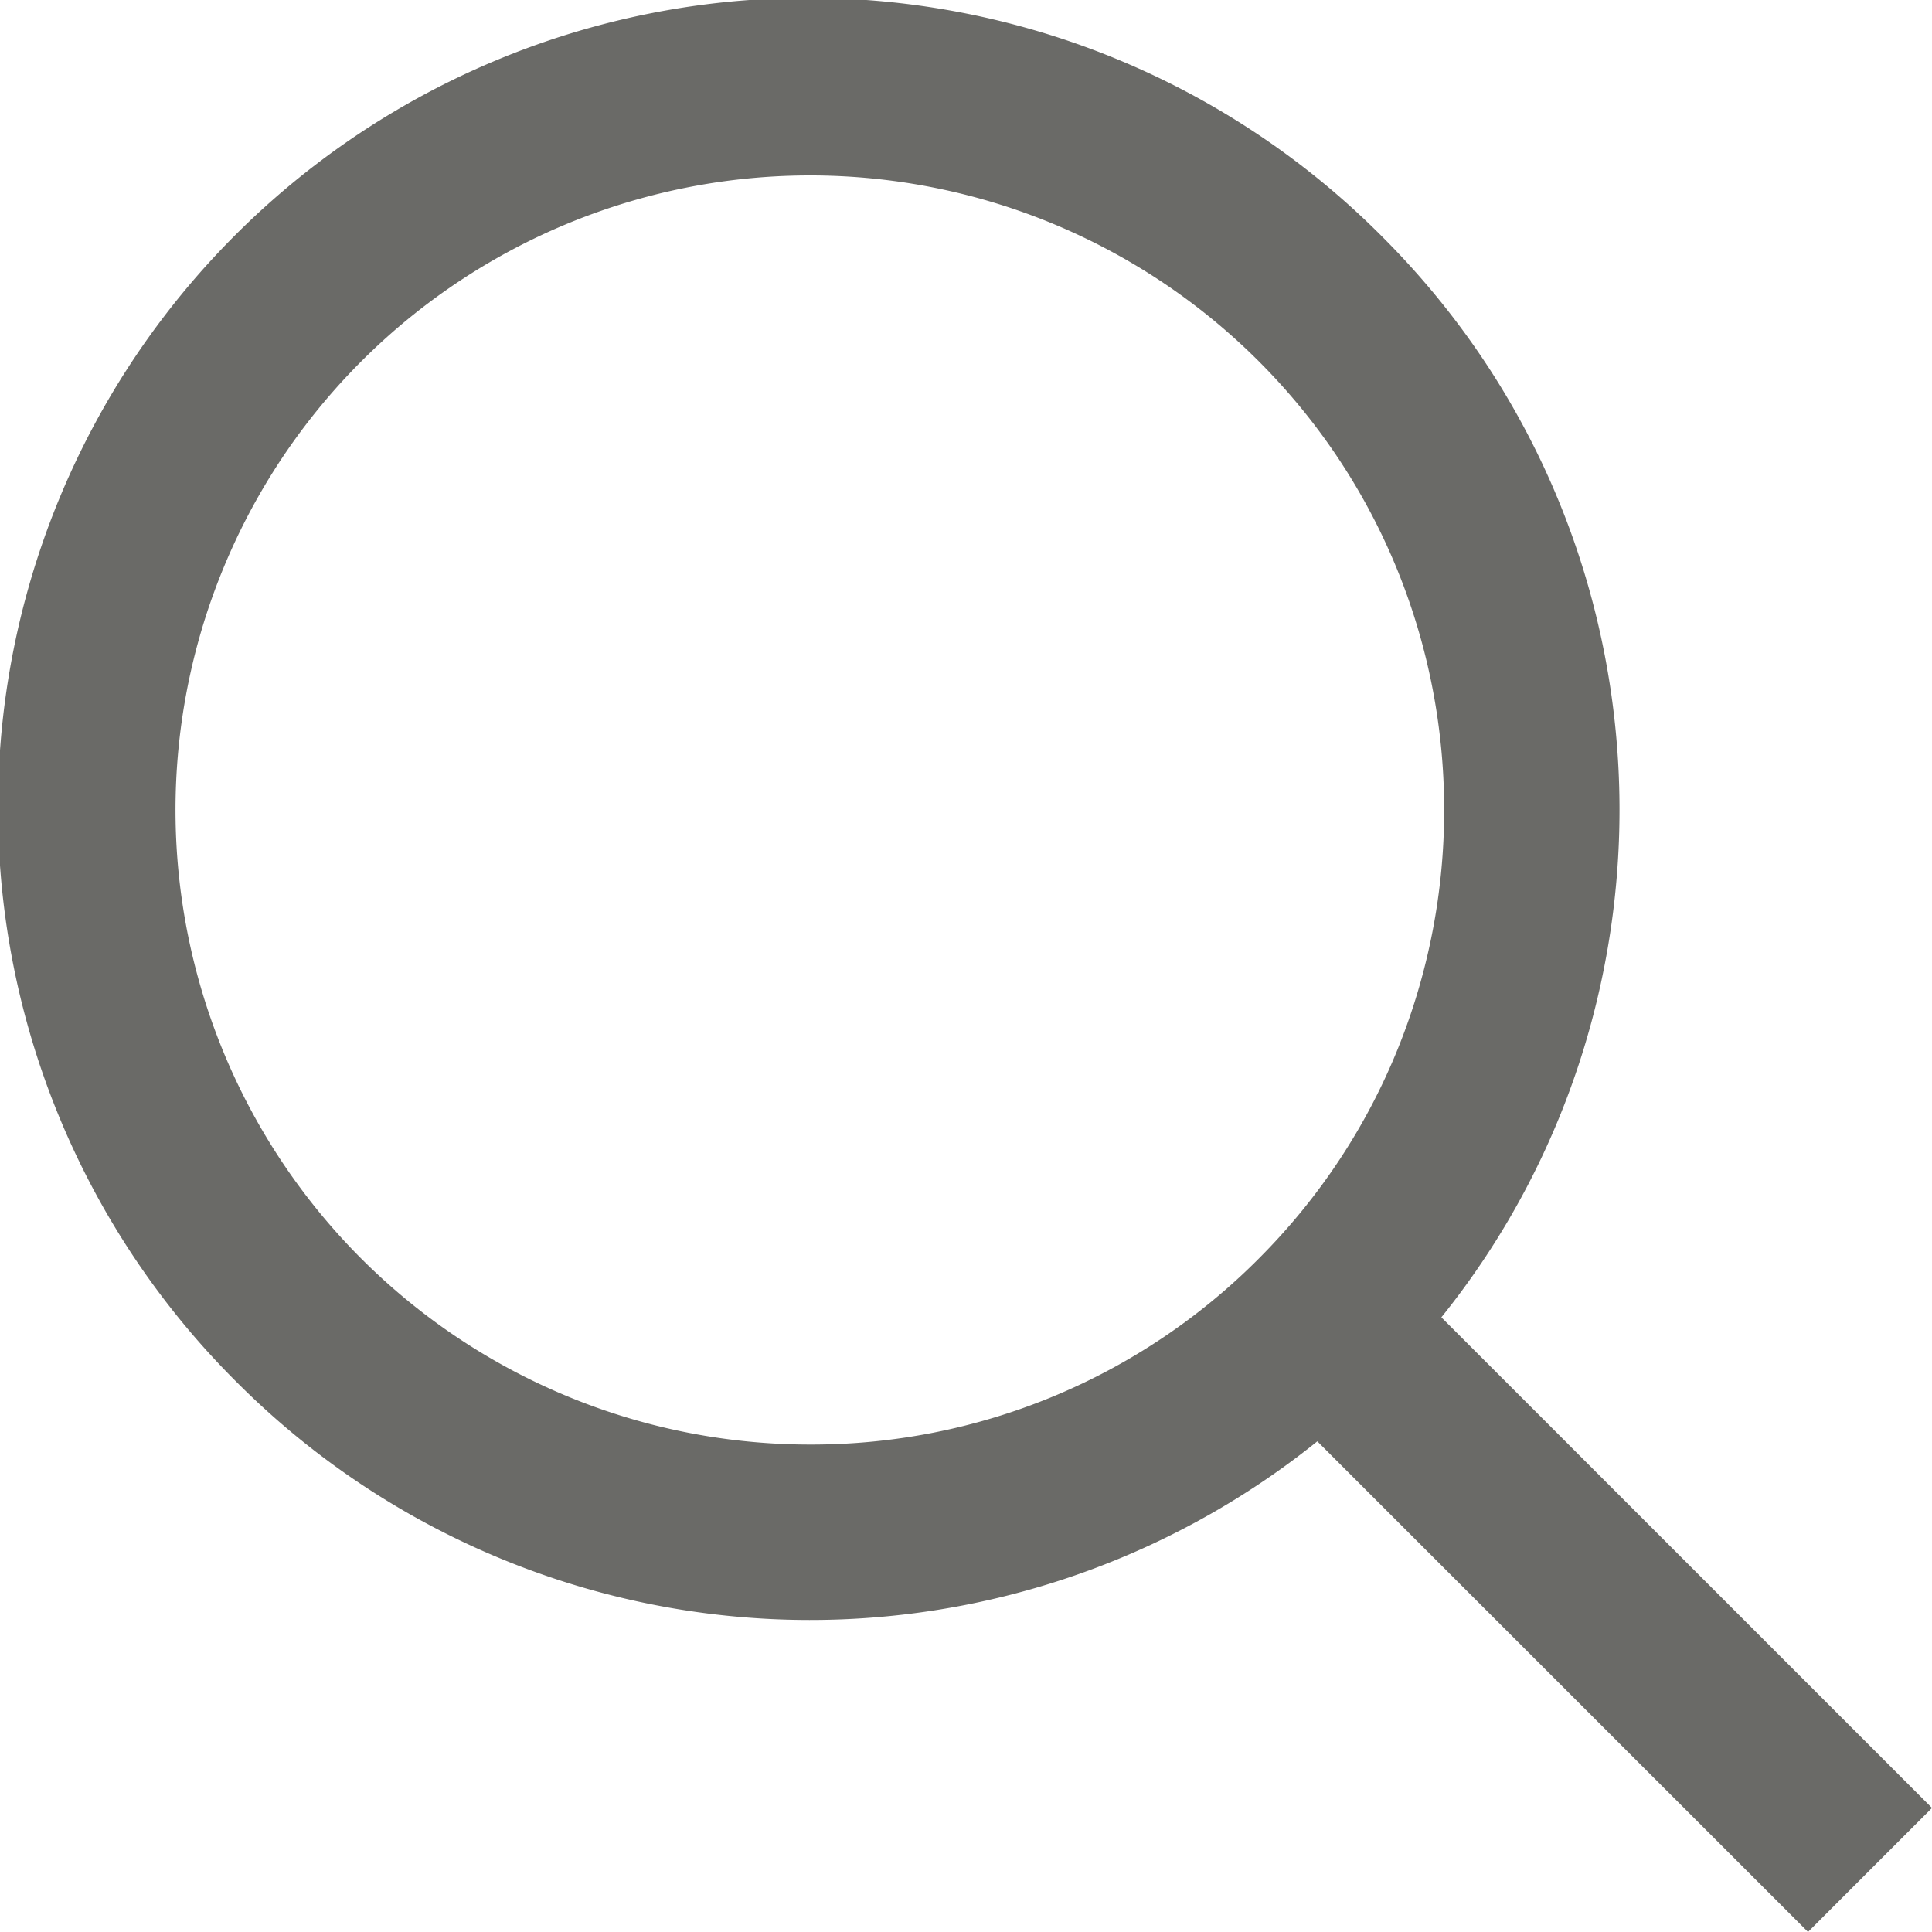 <svg id="Layer_1" fill="#6a6a67" data-name="Layer 1" xmlns="http://www.w3.org/2000/svg" viewBox="0 0 539.2 539.2"><title>loupe</title><path d="M575.6,554.48,438.67,417.55C510,328.86,504.6,198.4,422.32,116.11A226.06,226.06,0,1,0,102.62,435.8a226,226,0,0,0,301.43,16.36L541,589.09ZM262.46,453.06A177.1,177.1,0,1,1,387.7,150.72c69,69.05,69,181.41,0,250.45A176,176,0,0,1,262.46,453.06Z" transform="translate(-36.4 -49.9)"/></svg>